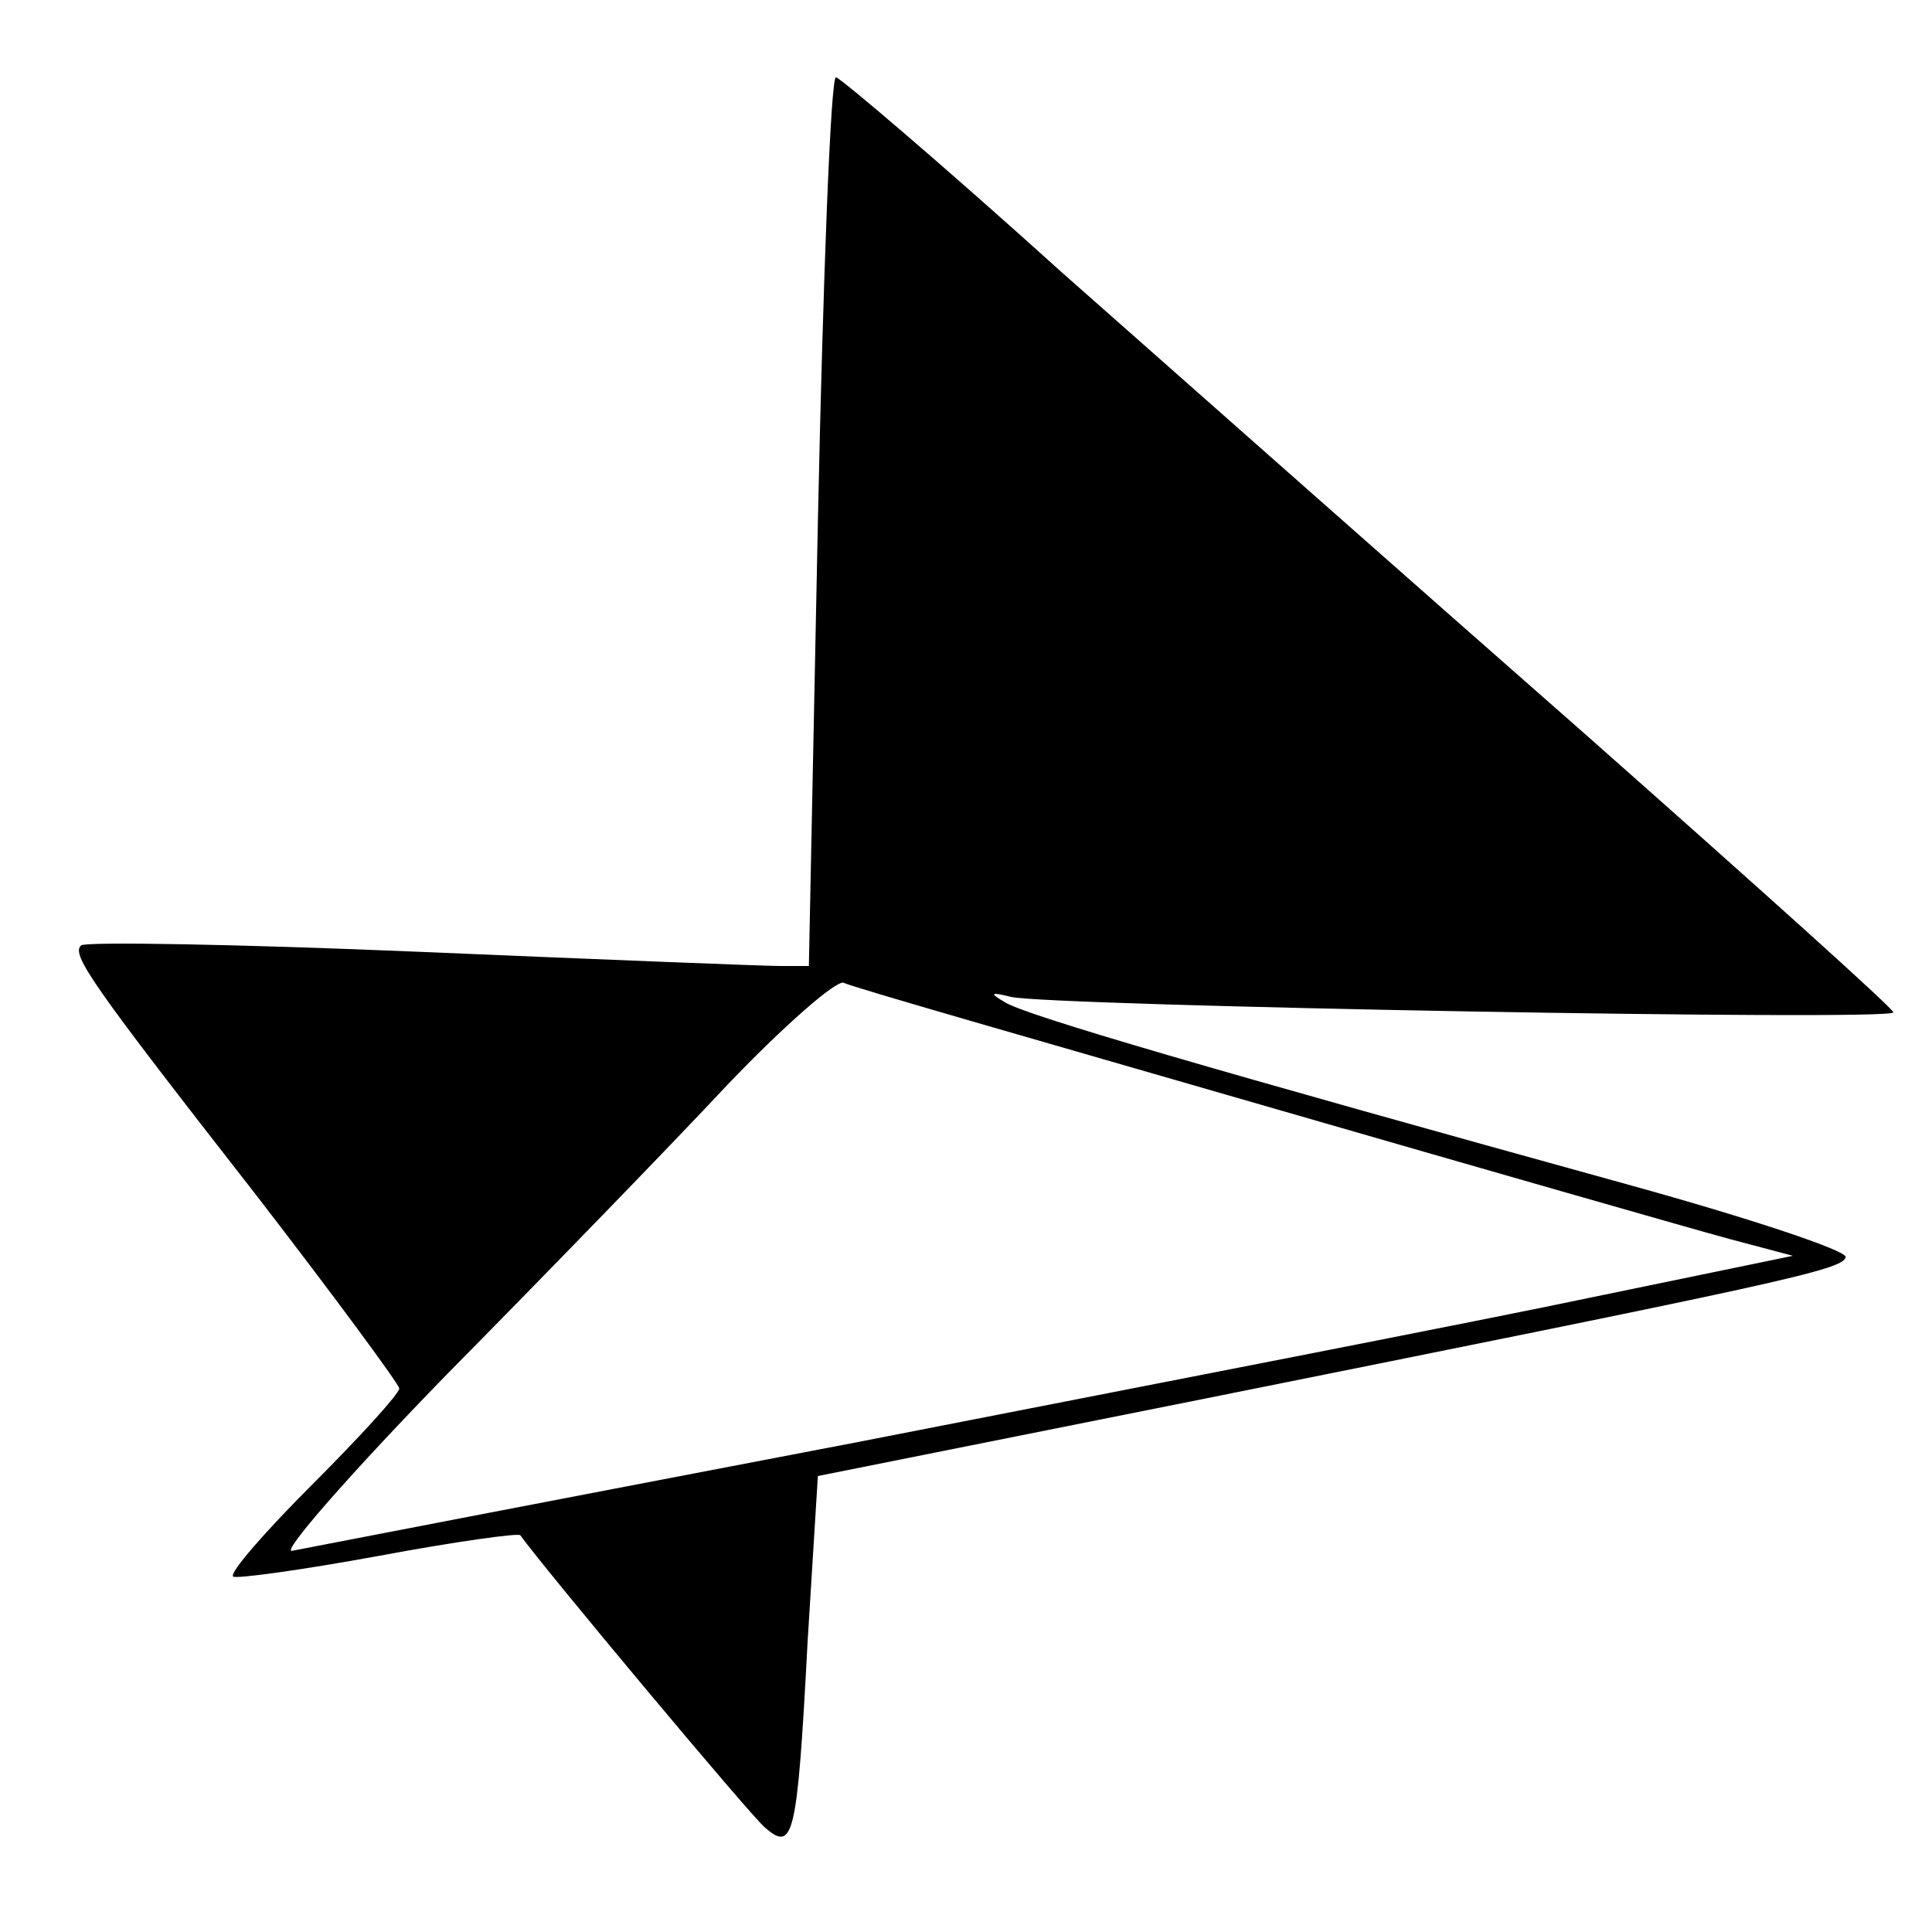 <?xml version="1.0" standalone="no"?>
<!DOCTYPE svg PUBLIC "-//W3C//DTD SVG 20010904//EN"
 "http://www.w3.org/TR/2001/REC-SVG-20010904/DTD/svg10.dtd">
<svg version="1.0" xmlns="http://www.w3.org/2000/svg"
 width="150pt" height="150pt" viewBox="0 0 150 150"
 preserveAspectRatio="xMidYMid meet">

<g transform="translate(0,150) scale(0.1,-0.1)"
fill="#000000" stroke="none">
<path d="M635 1095 l-7 -345 -22 0 c-13 0 -138 5 -280 11 -142 6 -260 8 -263
5 -8 -7 8 -30 136 -194 61 -79 111 -147 111 -150 0 -4 -30 -37 -67 -74 -37
-37 -65 -69 -62 -72 2 -2 53 5 113 16 59 11 109 18 110 16 17 -24 179 -218
190 -227 22 -19 25 -8 33 144 l8 129 290 58 c458 92 506 102 508 112 1 5 -74
30 -168 56 -322 89 -470 132 -485 142 -12 7 -11 8 5 4 30 -7 685 -19 685 -12
0 3 -107 99 -237 214 -131 115 -314 277 -408 360 -93 84 -173 152 -176 152 -4
0 -10 -155 -14 -345z m345 -453 c173 -50 337 -97 363 -104 l49 -13 -155 -32
c-85 -18 -343 -68 -573 -113 -230 -44 -427 -82 -437 -84 -10 -3 44 59 120 137
77 78 175 179 218 225 43 45 84 81 90 79 5 -3 152 -45 325 -95z"/>
</g>
</svg>
